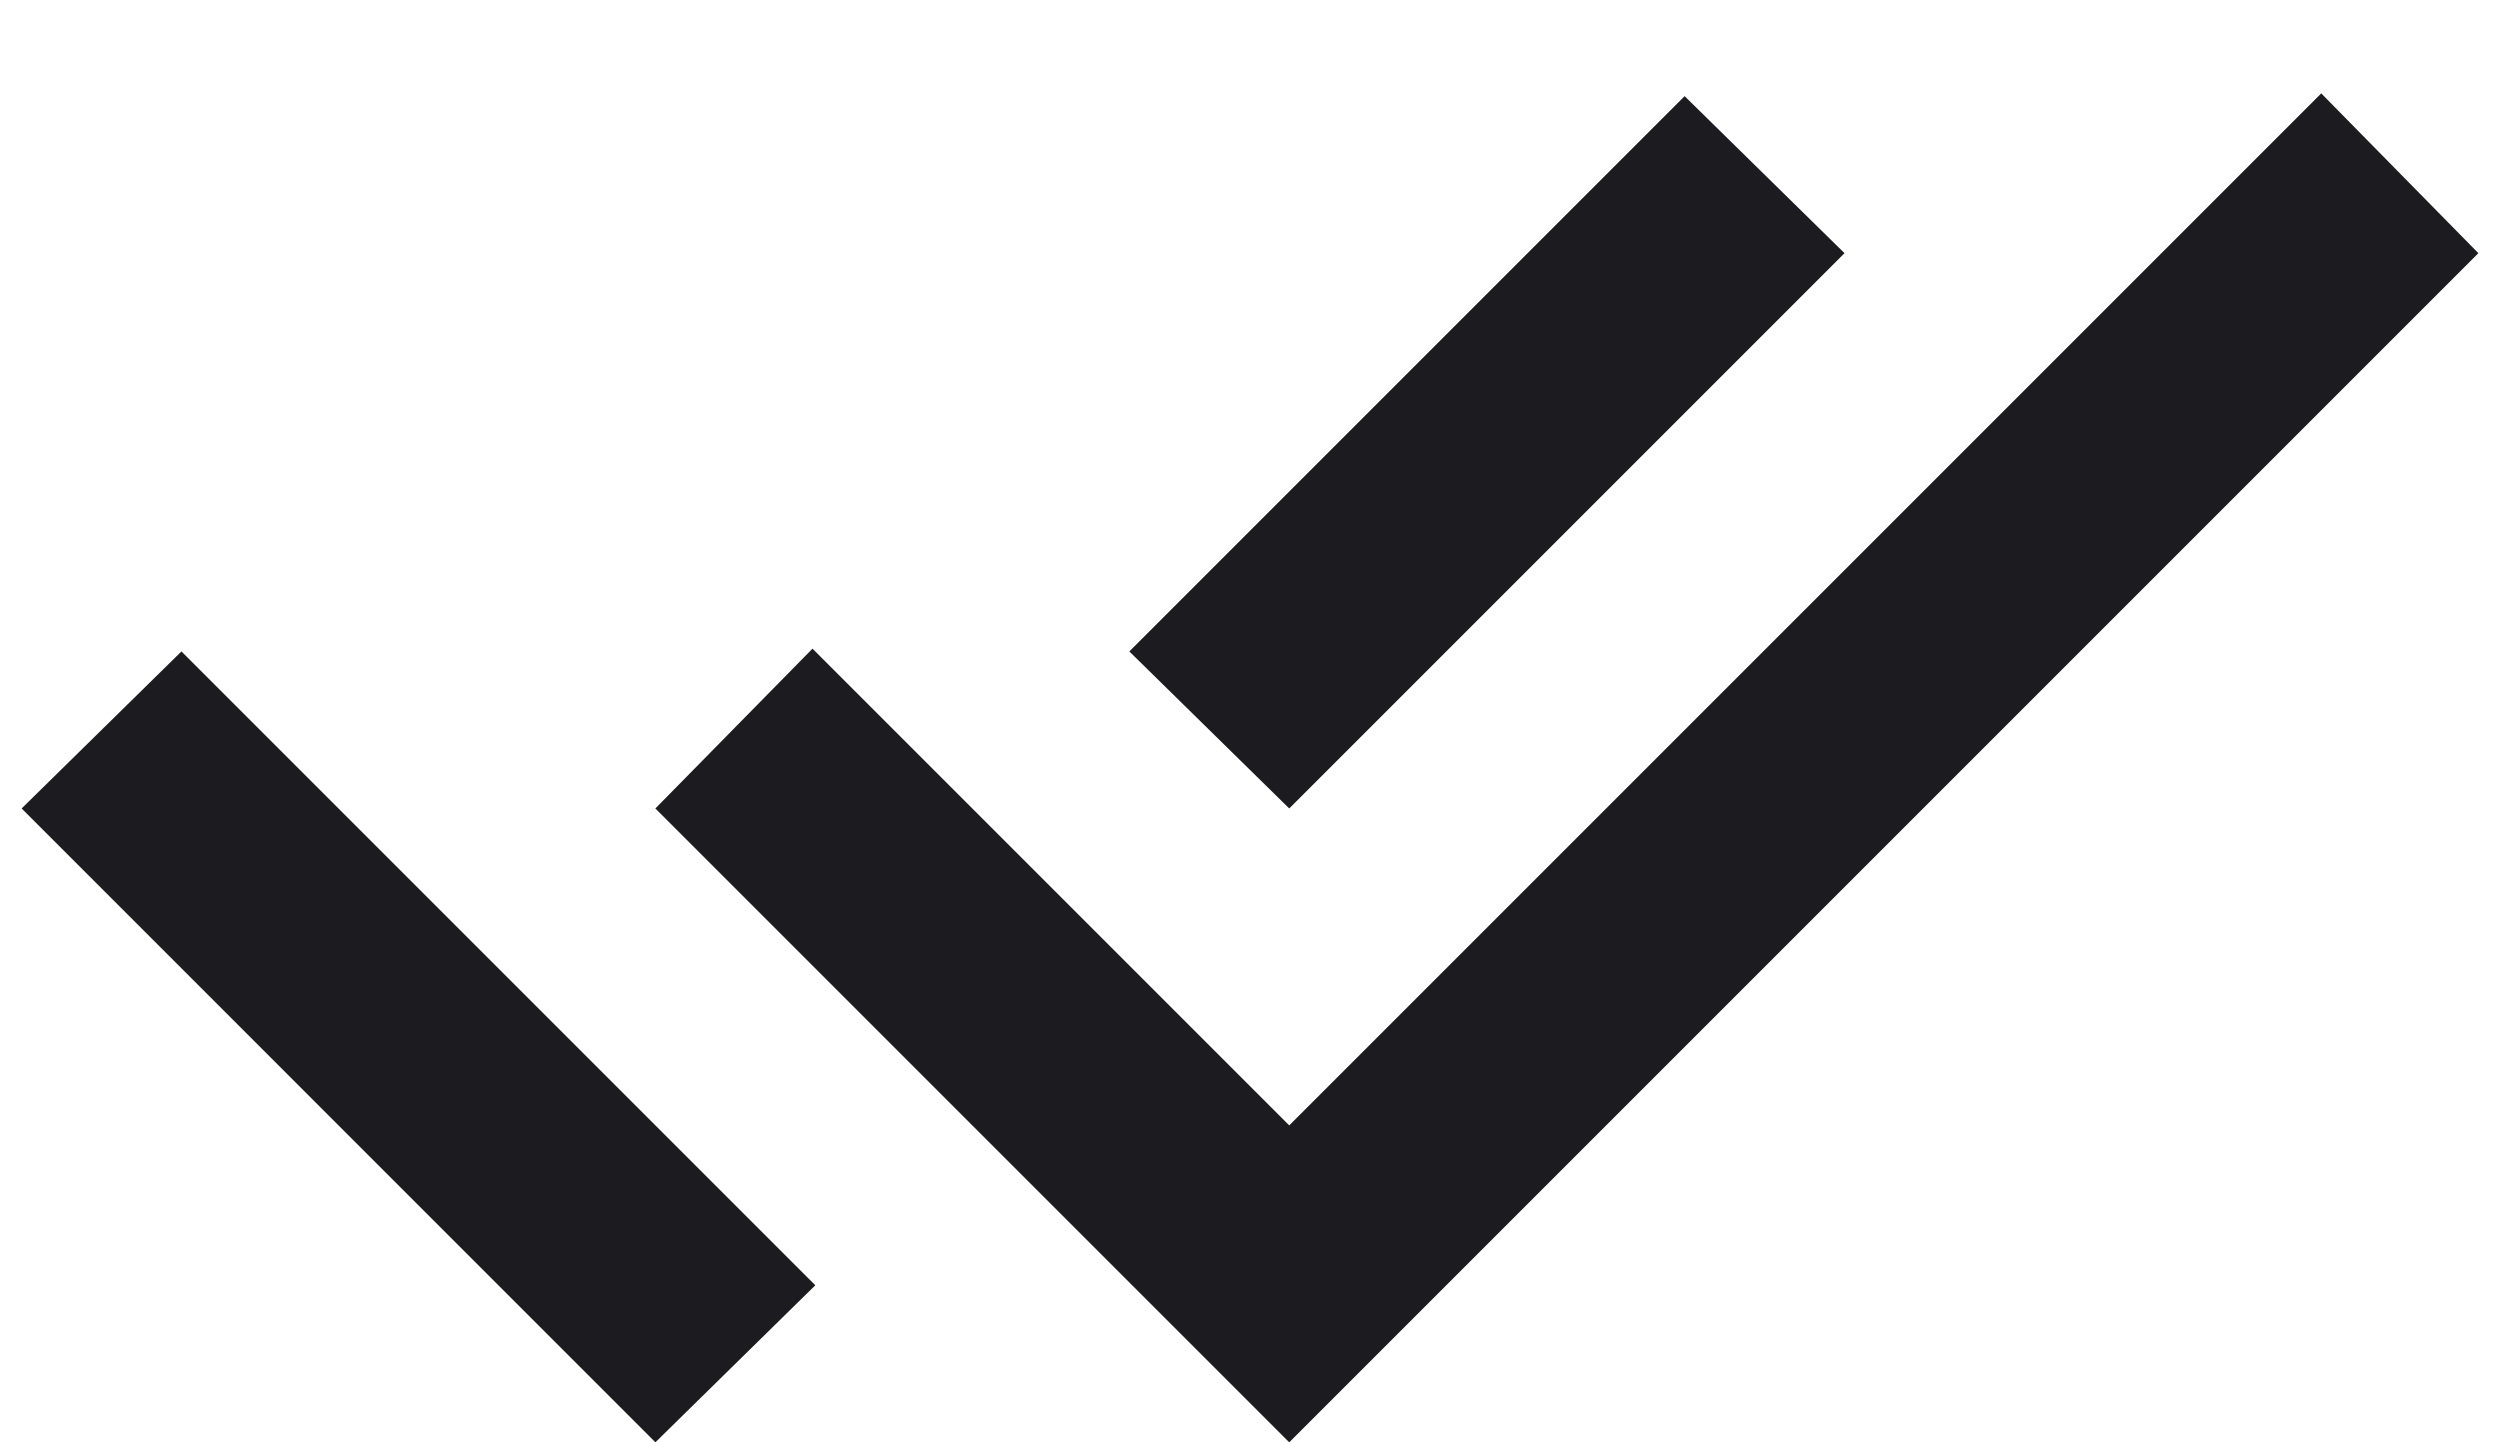 <svg width="26" height="15" viewBox="0 0 26 15" fill="none" xmlns="http://www.w3.org/2000/svg">
<path d="M6.816 15L0.225 8.408L1.887 6.775L8.479 13.367L6.816 15ZM13.408 15L6.816 8.408L8.45 6.746L13.408 11.704L24.141 0.971L25.775 2.633L13.408 15ZM13.408 8.408L11.745 6.775L17.52 1L19.183 2.633L13.408 8.408Z" fill="#1C1B1F"/>
</svg>
